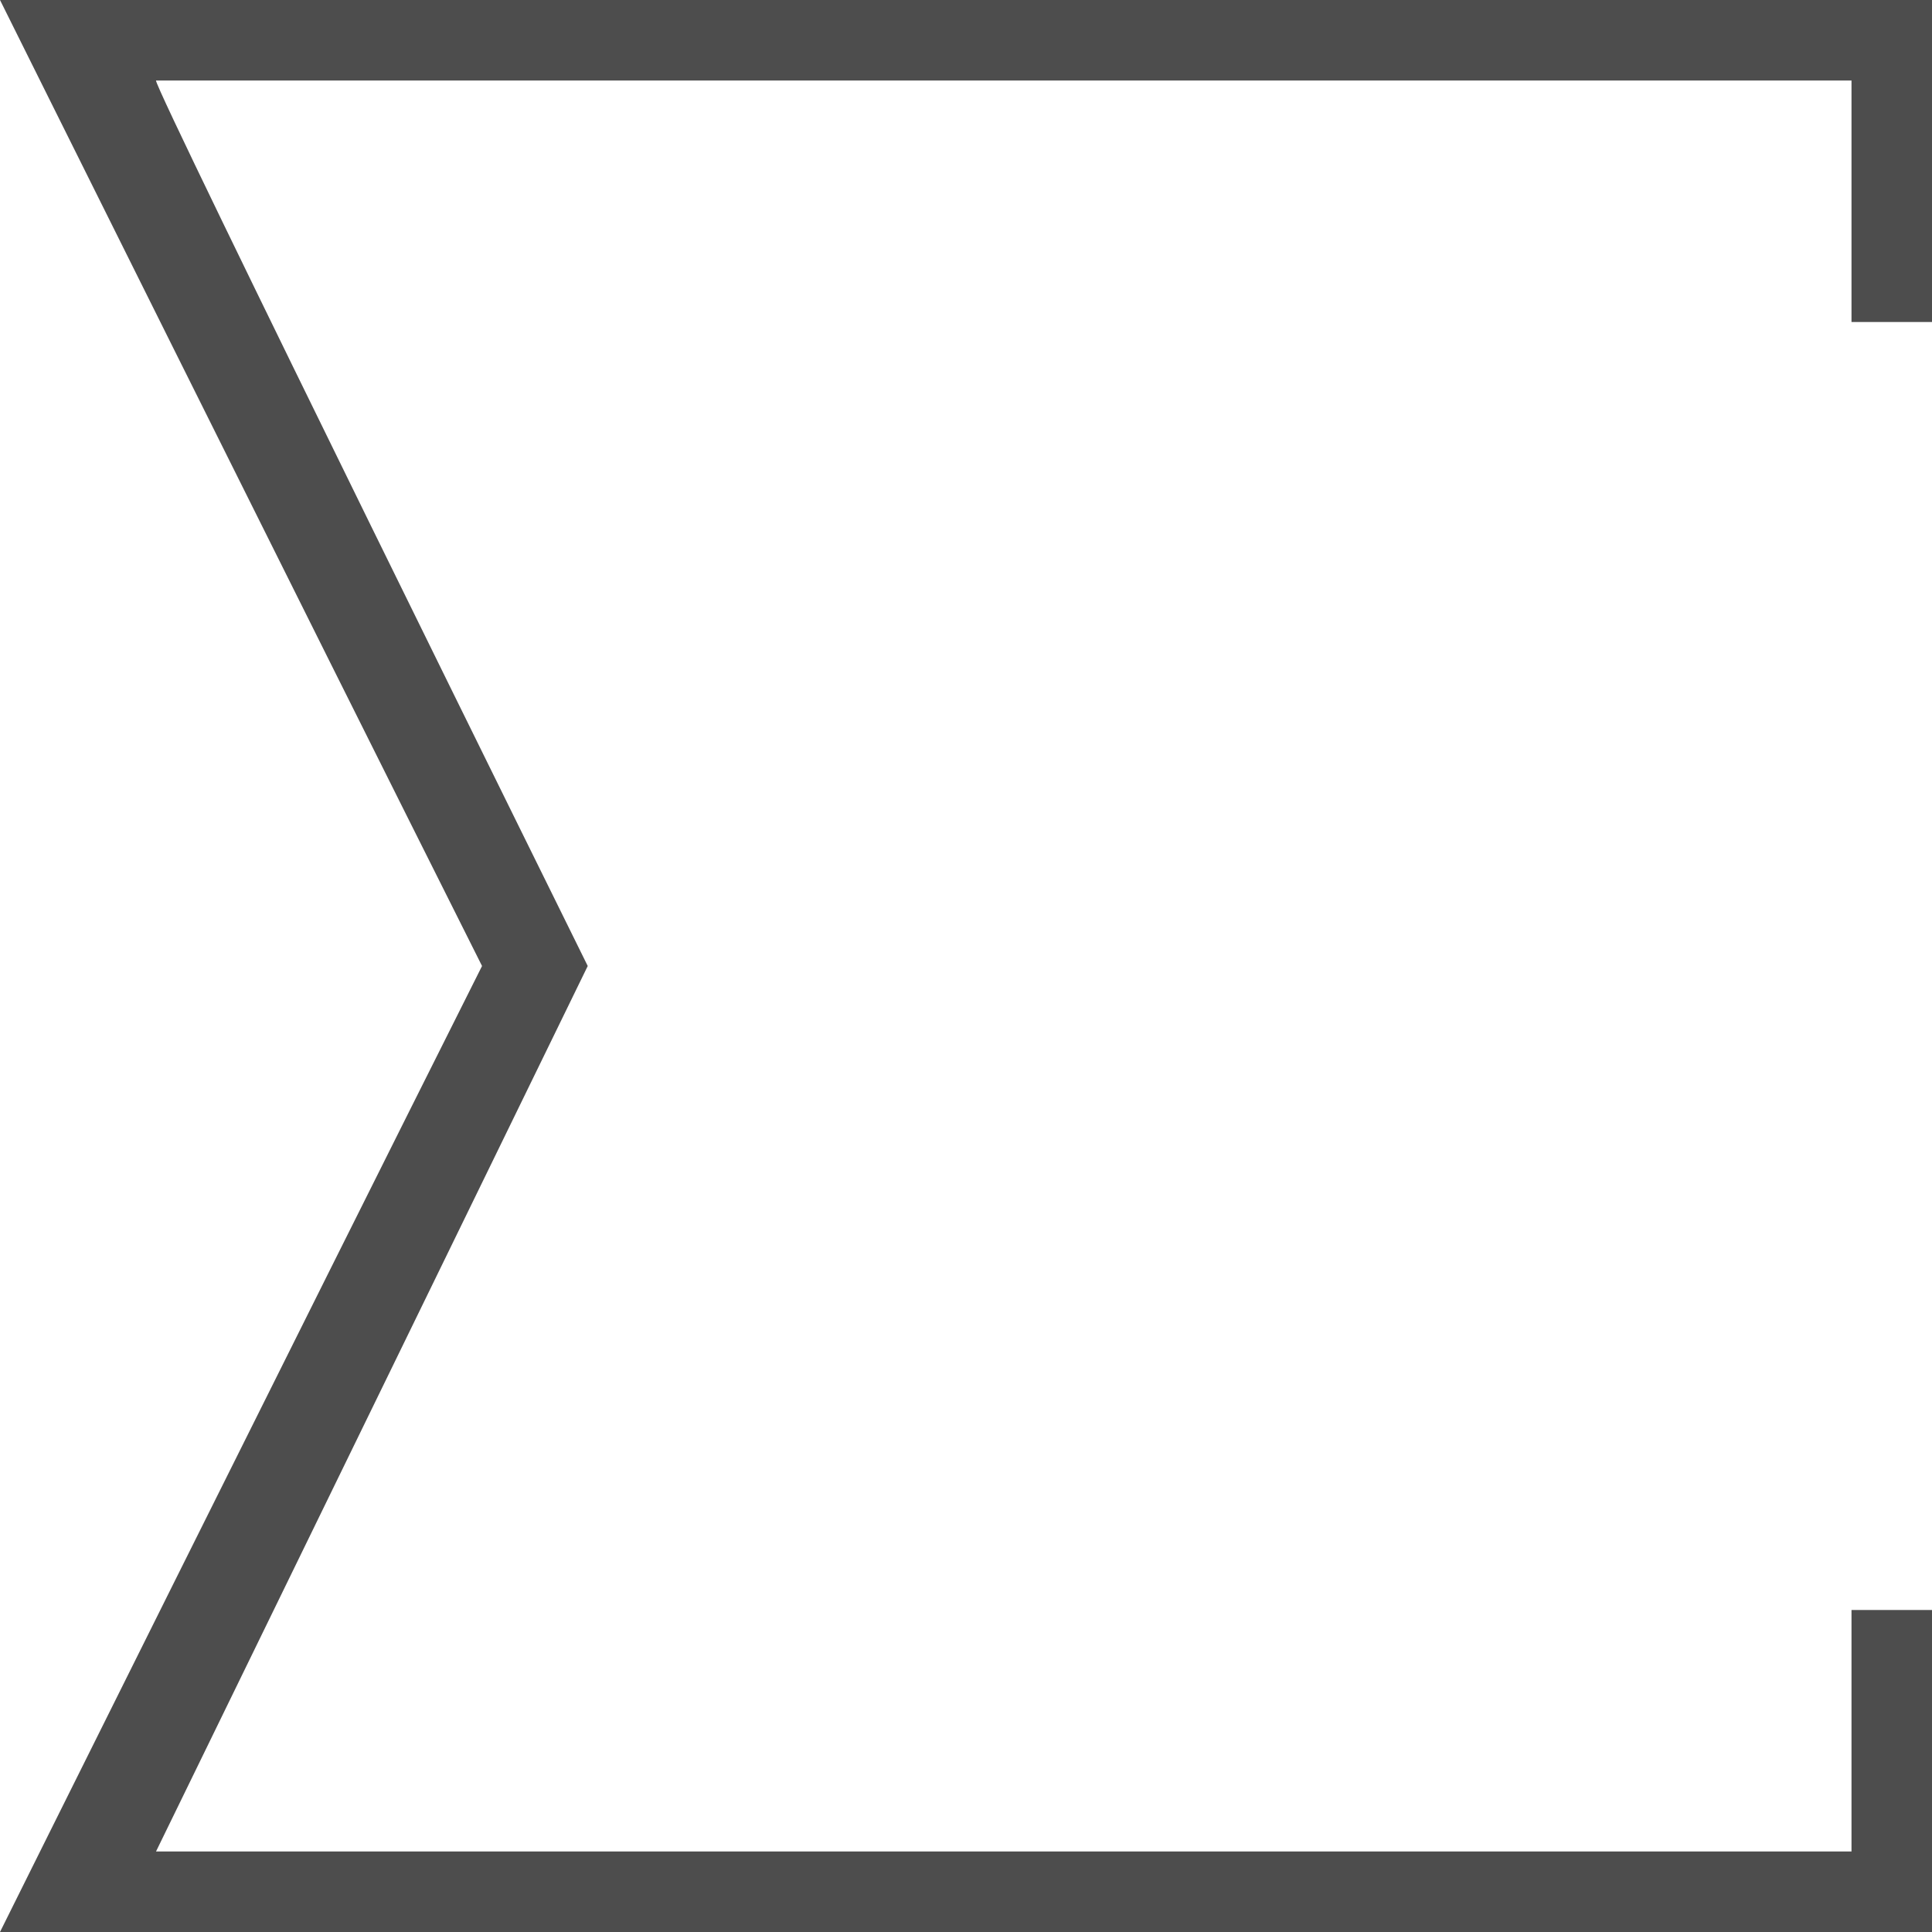 <?xml version="1.0" encoding="UTF-8"?>
<svg xmlns="http://www.w3.org/2000/svg" xmlns:xlink="http://www.w3.org/1999/xlink" width="24pt" height="24pt" viewBox="0 0 24 24" version="1.1">
<g id="surface1">
<path style=" stroke:none;fill-rule:nonzero;fill:rgb(30.196%,30.196%,30.196%);fill-opacity:1;" d="M 0 0 C 0 0 3.73 7.5 5.988 12 C 3.73 16.5 0 24 0 24 L 24 24 L 24 20 L 23 20 L 23 23 L 1.938 23 L 7.301 12 C 7.301 12 1.906 1.082 1.938 1 L 23 1 L 23 4 L 24 4 L 24 0 Z M 0 0 "/>
</g>
</svg>
